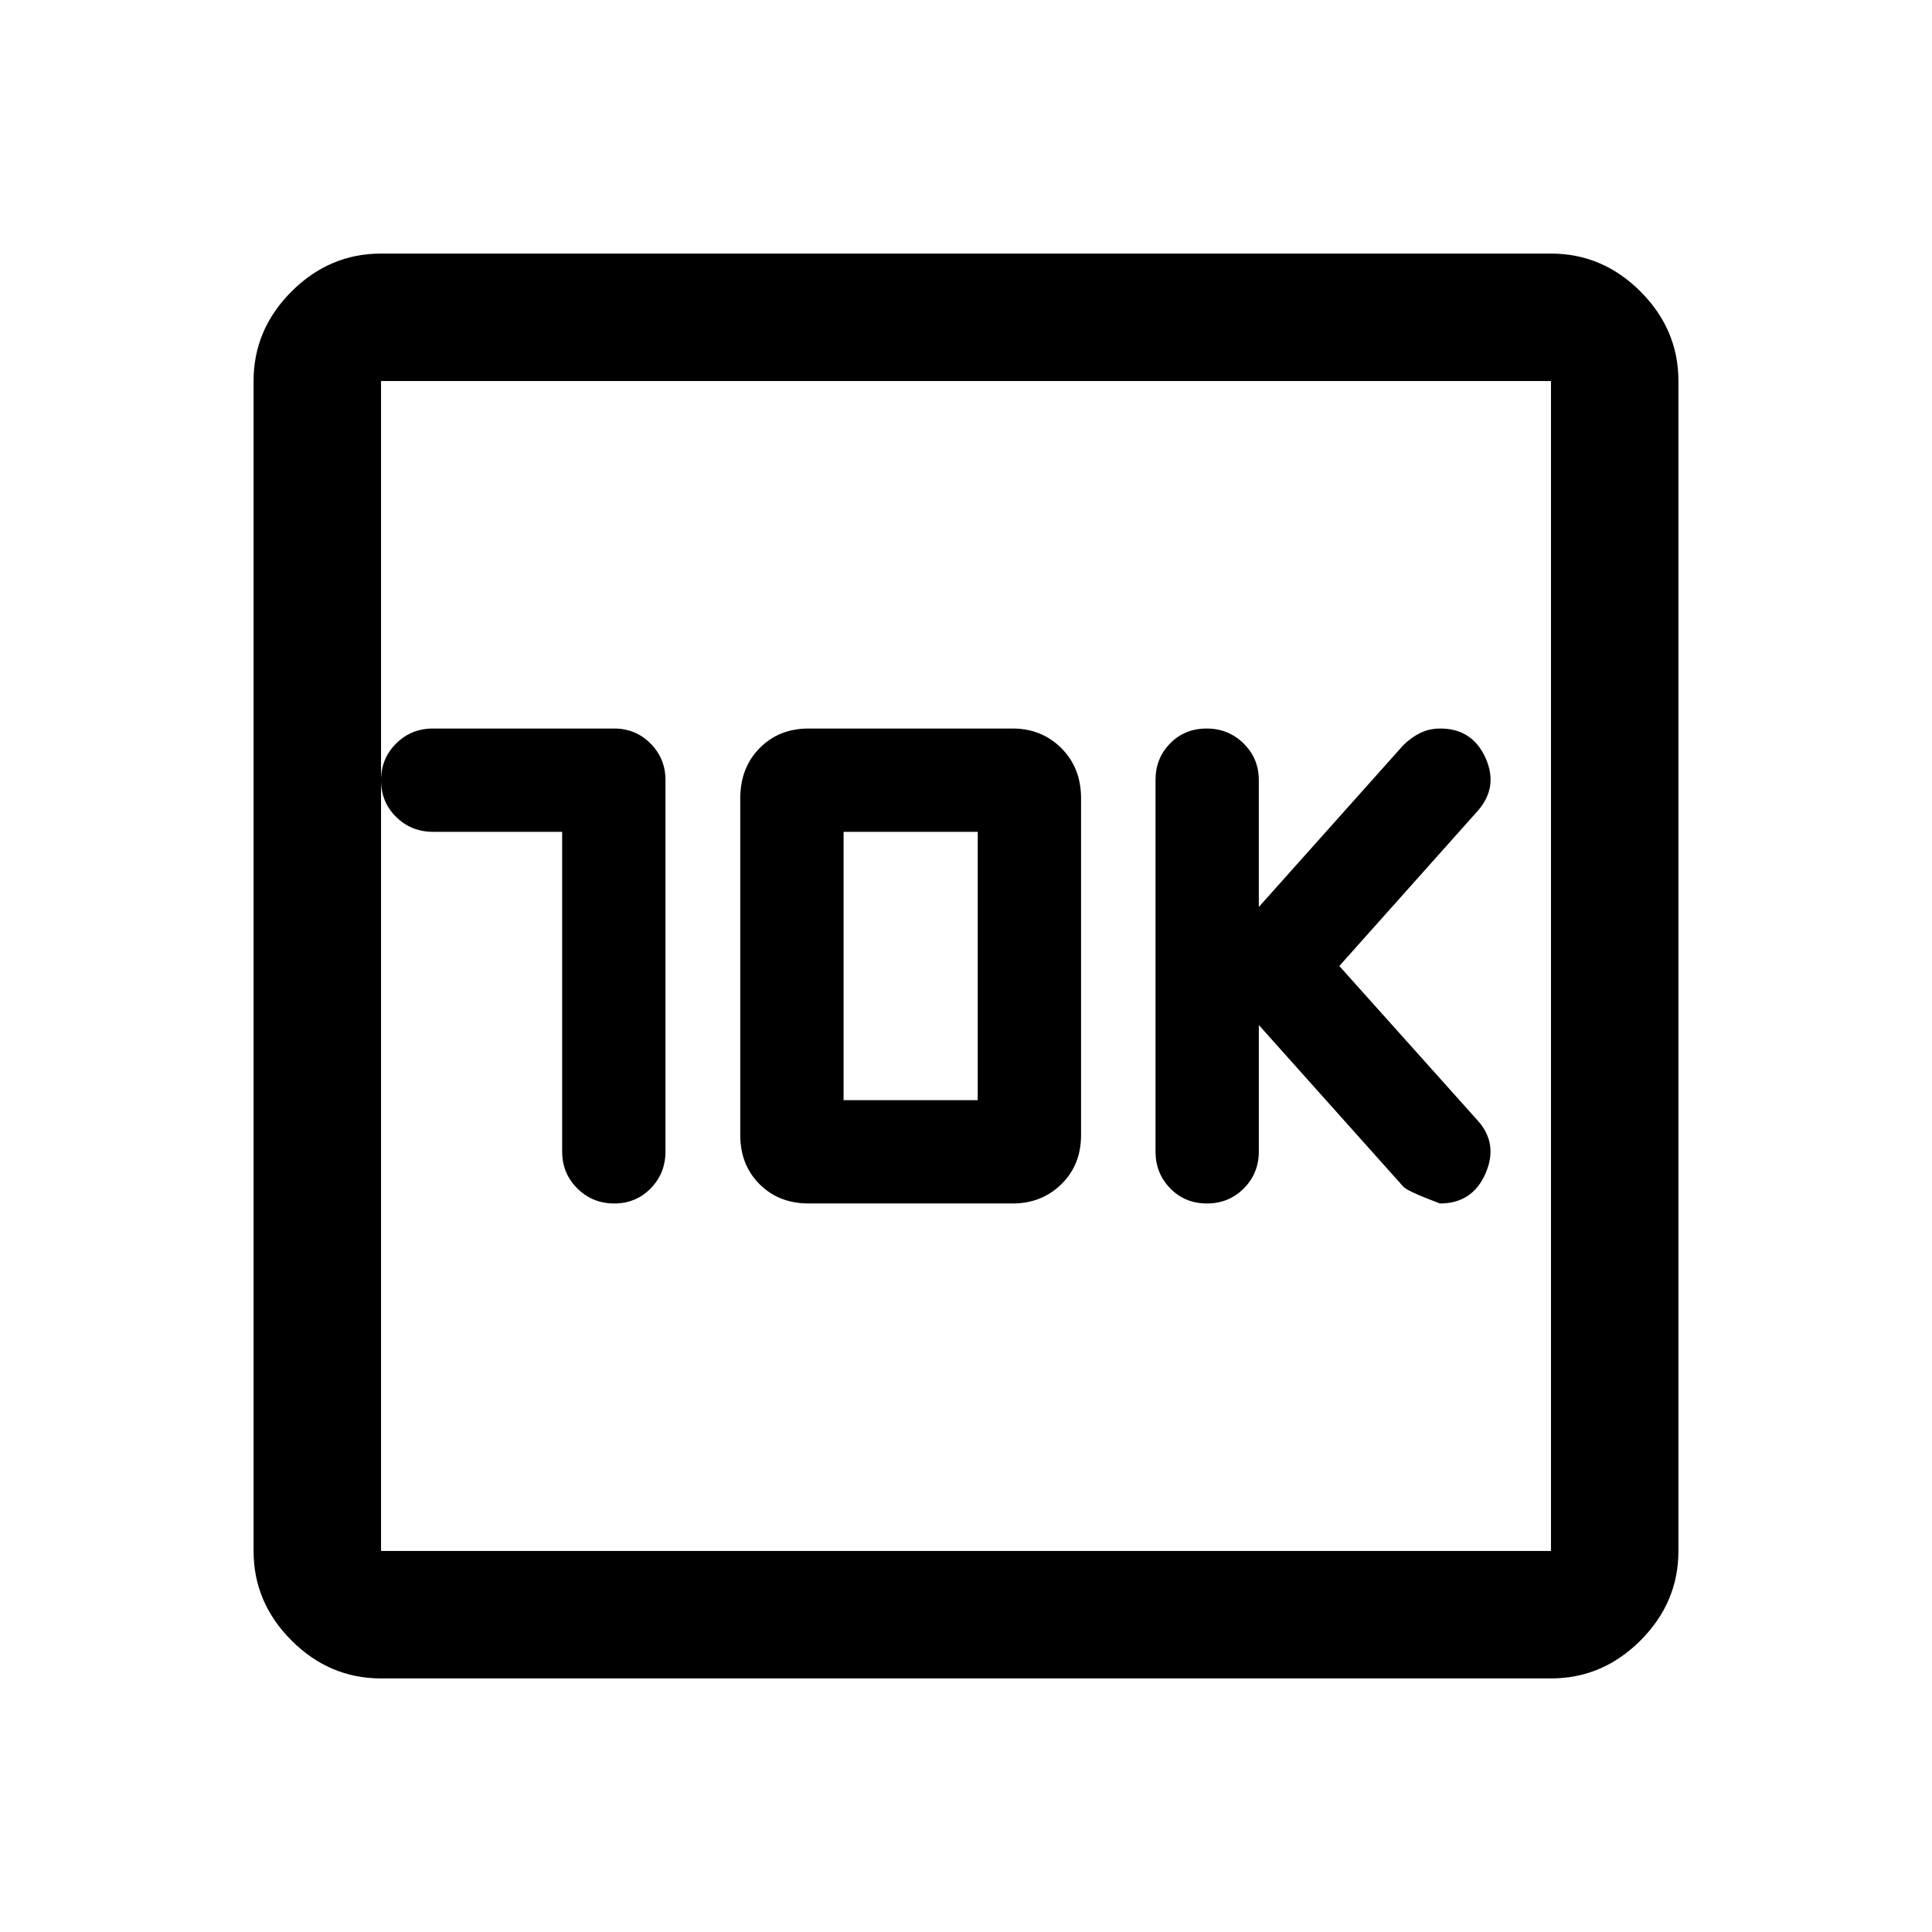 <svg xmlns="http://www.w3.org/2000/svg" height="40" viewBox="0 -960 960 960" width="40"><path d="M279.33-546.67v158.84q0 10.84 7.52 18.34 7.52 7.49 18.39 7.49 10.74 0 18.08-7.49 7.35-7.5 7.35-18.34v-184.6q0-10.63-7.4-18.1-7.4-7.47-18.1-7.47h-90q-10.85 0-18.34 7.46-7.5 7.46-7.5 18.25t7.5 18.21q7.49 7.41 18.34 7.41h64.16ZM401.83-362h101.34q14.45 0 24.22-9.58 9.78-9.59 9.78-24.42v-167.33q0-15.12-9.78-24.9-9.77-9.77-24.22-9.77H401.83q-14.83 0-24.41 9.77-9.59 9.78-9.59 24.9V-396q0 14.83 9.59 24.42Q387-362 401.83-362Zm17.34-51.33v-133.34h66.66v133.34h-66.66Zm206.33-37.34 71.83 80.34Q699.5-368 715.5-362q16.17 0 22.67-14.96 6.5-14.95-4.17-26.54L665.5-480l69-77.33q10.17-11.84 3.56-26.25-6.61-14.42-22.4-14.42-5.43 0-9.88 2.17-4.45 2.16-8.48 6.1l-71.8 80.4v-63.11q0-10.62-7.52-18.09-7.53-7.47-18.42-7.47t-18.14 7.4q-7.25 7.4-7.25 18.1v184.67q0 10.84 7.32 18.34 7.33 7.49 18.22 7.49 10.89 0 18.34-7.49 7.45-7.5 7.45-18.34v-62.84ZM189.33-126q-25.62 0-44.48-18.85Q126-163.71 126-189.33v-581.34q0-25.62 18.85-44.48Q163.71-834 189.33-834h581.34q25.62 0 44.48 18.85Q834-796.29 834-770.67v581.34q0 25.62-18.85 44.48Q796.29-126 770.67-126H189.33Zm0-63.33h581.34v-581.34H189.33v581.34Zm0-581.34v581.34-581.34Z"/></svg>